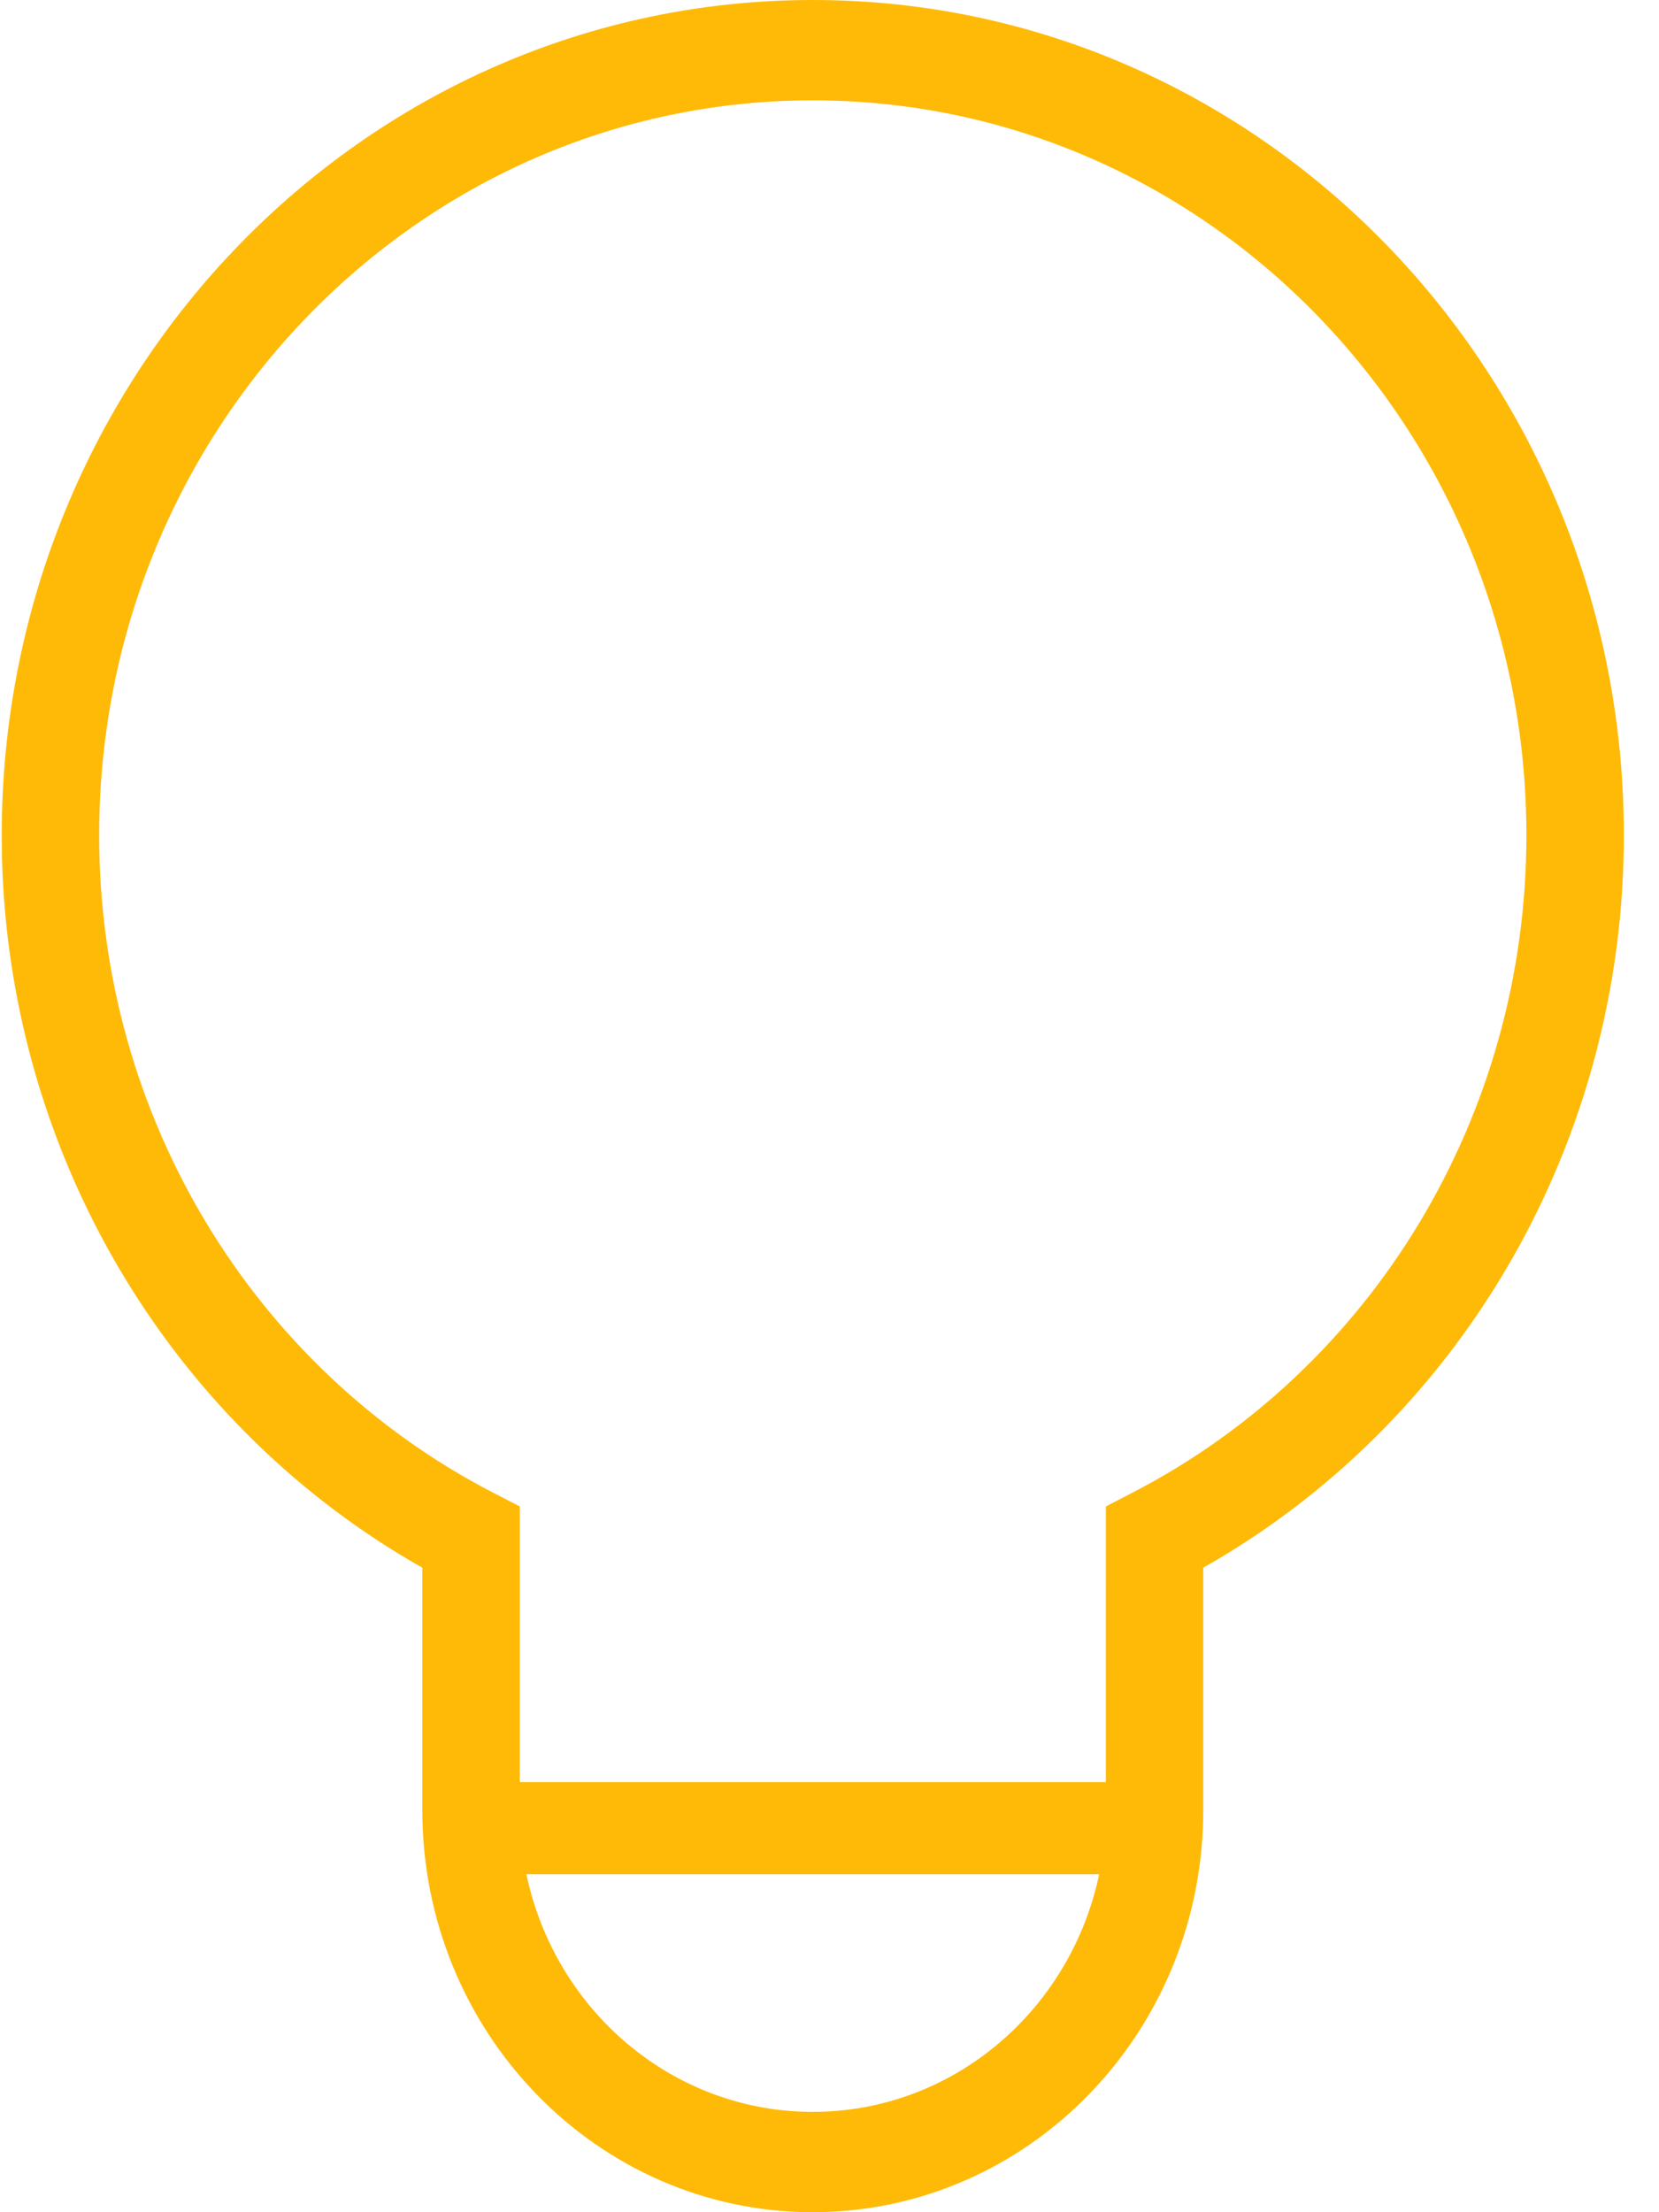 <?xml version="1.0" encoding="UTF-8"?>
<svg width="27px" height="36px" viewBox="0 0 27 36" version="1.1" xmlns="http://www.w3.org/2000/svg" xmlns:xlink="http://www.w3.org/1999/xlink">
    <title>Atom/Icon/Lightbulb</title>
    <g stroke="none" stroke-width="1" fill="none" fill-rule="evenodd">
        <g transform="translate(-428, -2158)" fill="#FFBA08" fill-rule="nonzero">
            <g transform="translate(399, 2122)">
                <g transform="translate(24, 36)">
                    <g transform="translate(0.314, 0)">
                        <g transform="translate(4.714, 0)">
                            <path d="M13.2,0 C5.91,0 0,6.086 0,13.594 L0.004,13.947 C0.125,18.765 2.699,23.09 6.689,25.422 L6.845,25.51 L6.845,29.455 C6.845,33.07 9.69,36 13.2,36 L13.438,35.995 C16.838,35.866 19.555,32.988 19.555,29.456 L19.555,25.51 L19.712,25.421 C23.799,23.032 26.4,18.552 26.4,13.594 C26.4,6.086 20.49,0 13.2,0 Z M13.2,1.633 C19.614,1.633 24.814,6.988 24.814,13.594 C24.814,18.165 22.303,22.273 18.407,24.288 L17.97,24.515 L17.969,29.455 C17.969,32.168 15.834,34.367 13.2,34.367 C10.566,34.367 8.431,32.168 8.431,29.456 L8.432,24.515 L7.994,24.289 C4.098,22.273 1.586,18.165 1.586,13.594 C1.586,6.988 6.786,1.633 13.2,1.633 Z" id="Combined-Shape"></path>
                            <path d="M18.127,29 C18.53,29 18.857,29.336 18.857,29.75 C18.857,30.13 18.582,30.443 18.226,30.493 L18.127,30.5 L8.273,30.5 C7.87,30.5 7.543,30.164 7.543,29.75 C7.543,29.37 7.818,29.057 8.174,29.007 L8.273,29 L18.127,29 Z" id="Line-6"></path>
                        </g>
                    </g>
                </g>
            </g>
        </g>
    </g>
</svg>